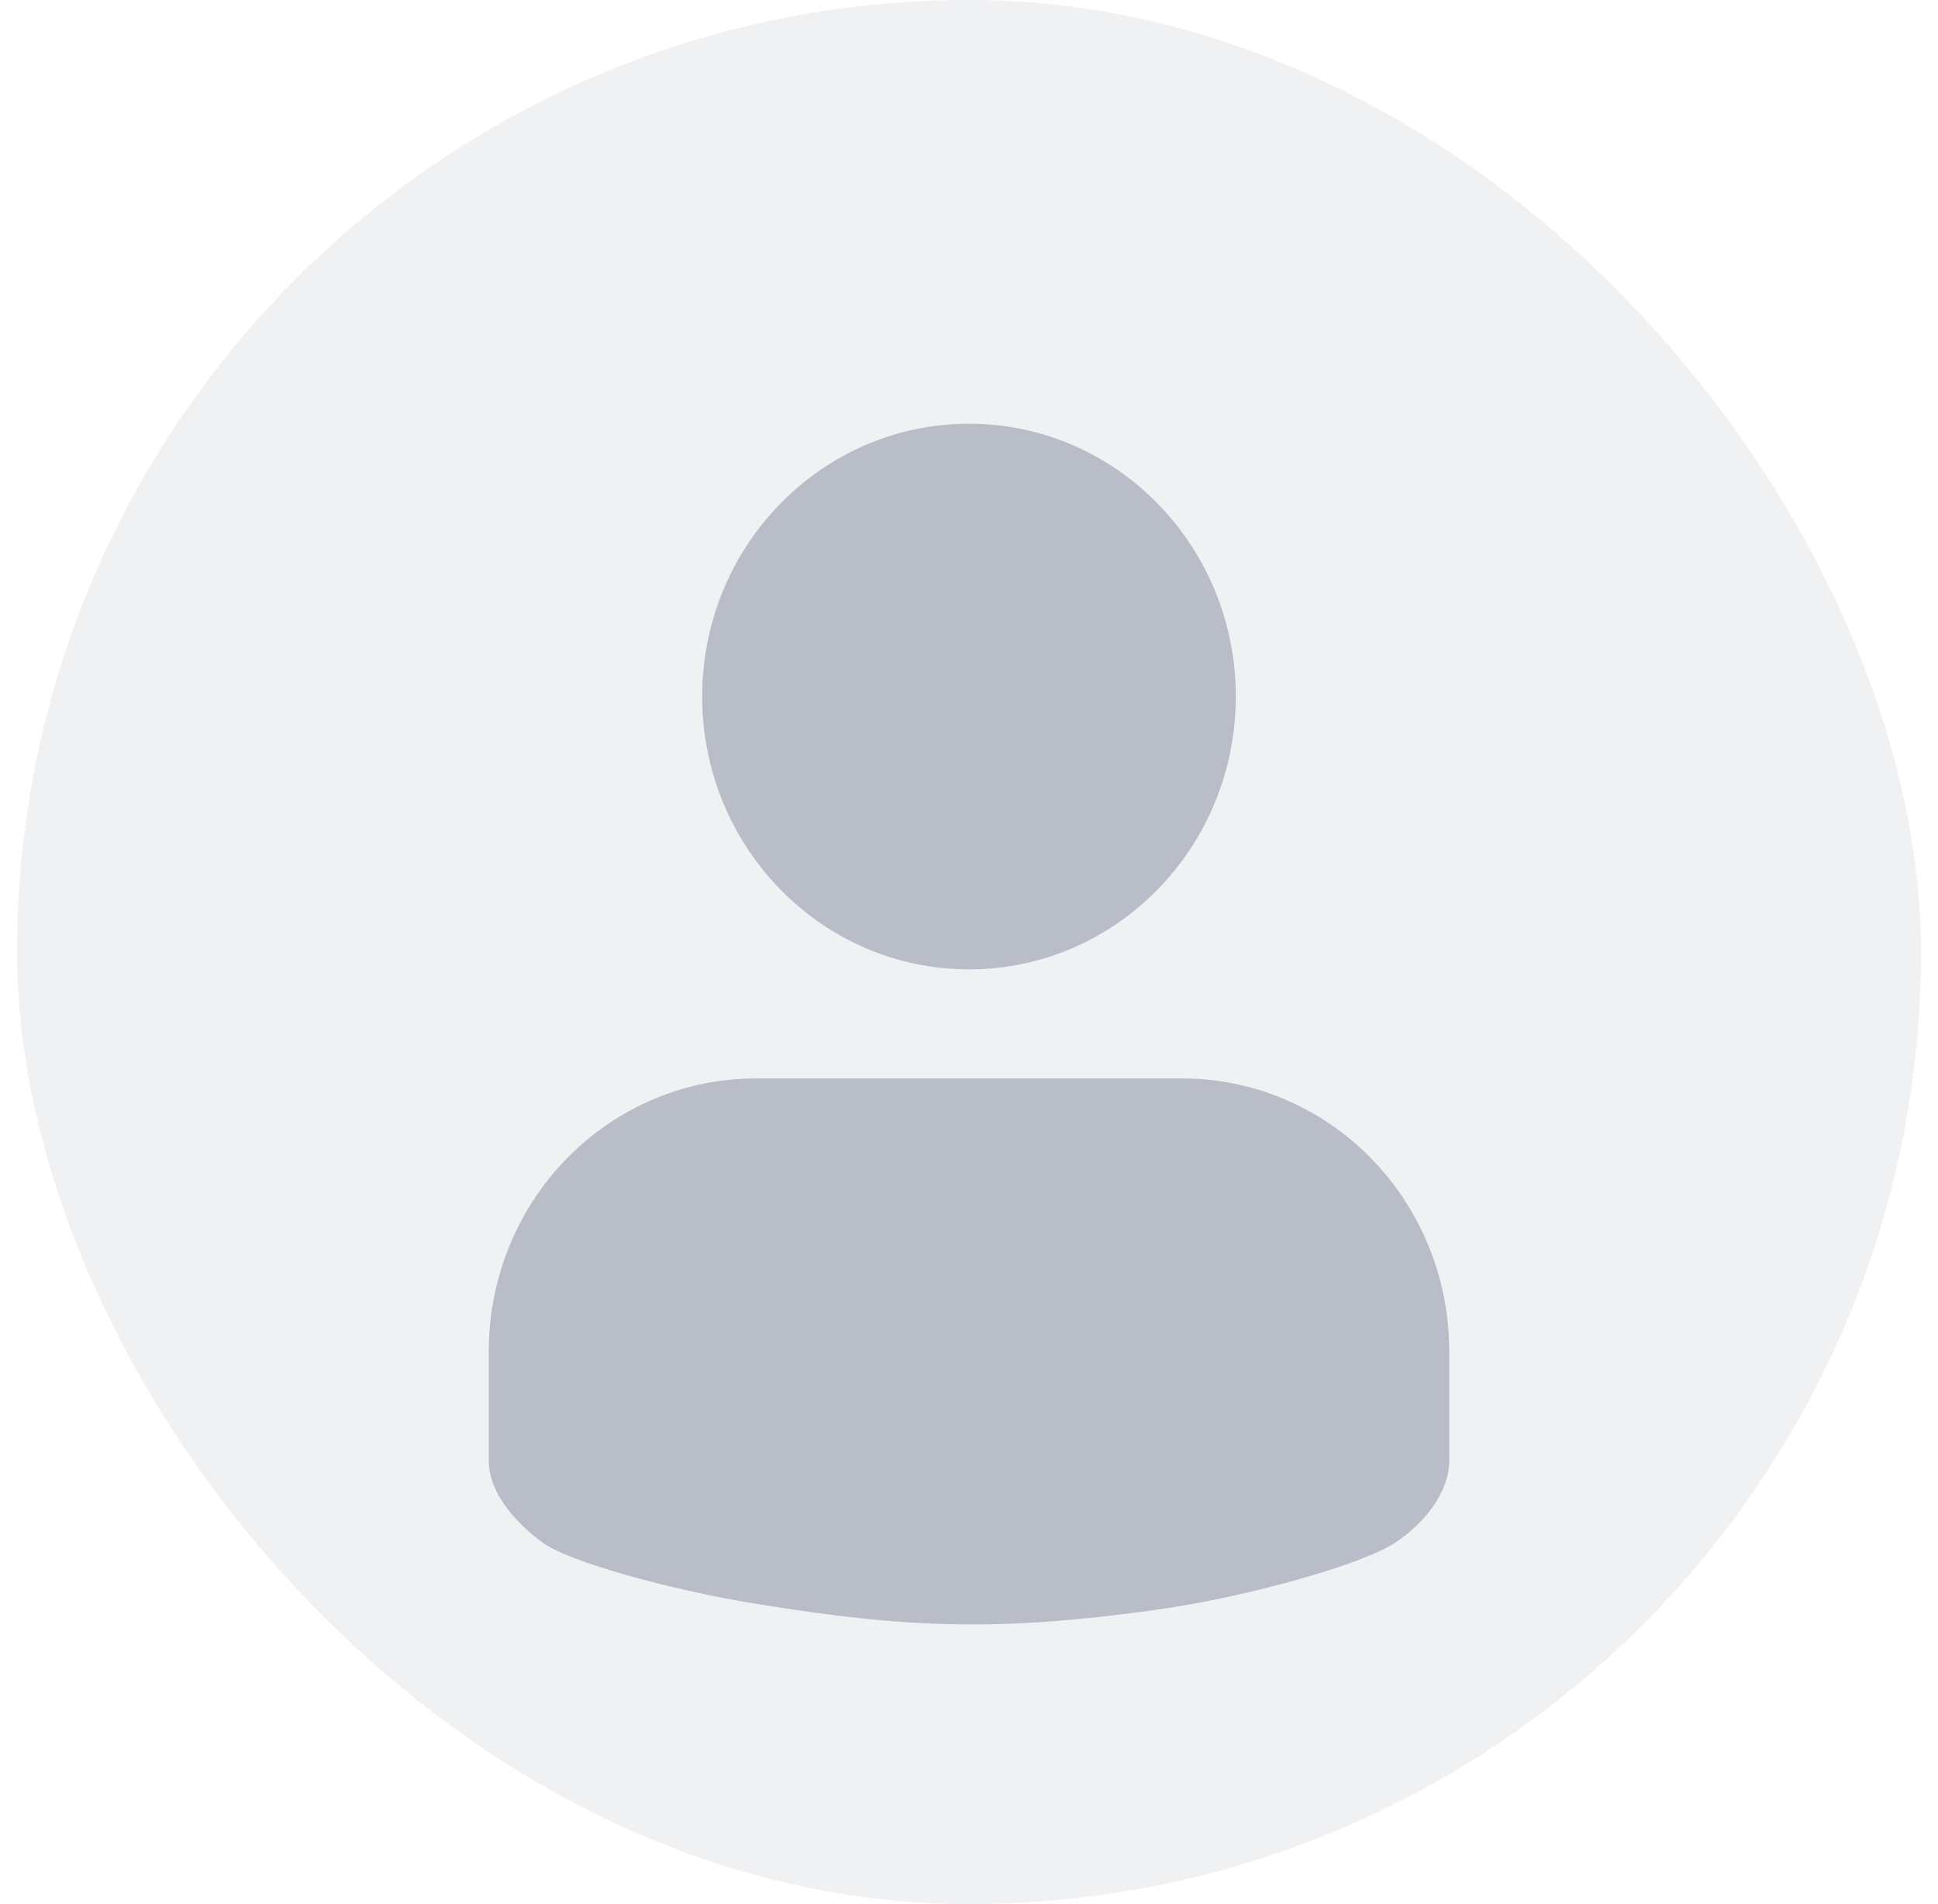 <svg width="57" height="56" viewBox="0 0 57 56" fill="none" xmlns="http://www.w3.org/2000/svg">
<rect x="0.5" width="56" height="56" rx="28" fill="#667085" fill-opacity="0.1"/>
<path fill-rule="evenodd" clip-rule="evenodd" d="M20.653 20.486C20.653 16.055 24.166 12.462 28.5 12.462C32.834 12.462 36.347 16.055 36.347 20.486C36.347 24.917 32.834 28.509 28.5 28.509C24.166 28.509 20.653 24.917 20.653 20.486ZM16.673 34.068C18.145 32.564 20.141 31.718 22.222 31.718H34.778C36.859 31.718 38.855 32.564 40.327 34.068C41.798 35.573 42.625 37.614 42.625 39.742V42.951C42.625 43.837 41.975 44.731 41.056 45.358C40.136 45.985 36.767 46.959 34.005 47.344C29.451 47.979 26.762 47.906 22.222 47.166C19.727 46.758 16.728 45.941 15.944 45.358C15.052 44.693 14.375 43.837 14.375 42.951V39.742C14.375 37.614 15.202 35.573 16.673 34.068Z" fill="#667085" fill-opacity="0.4"/>
</svg>
